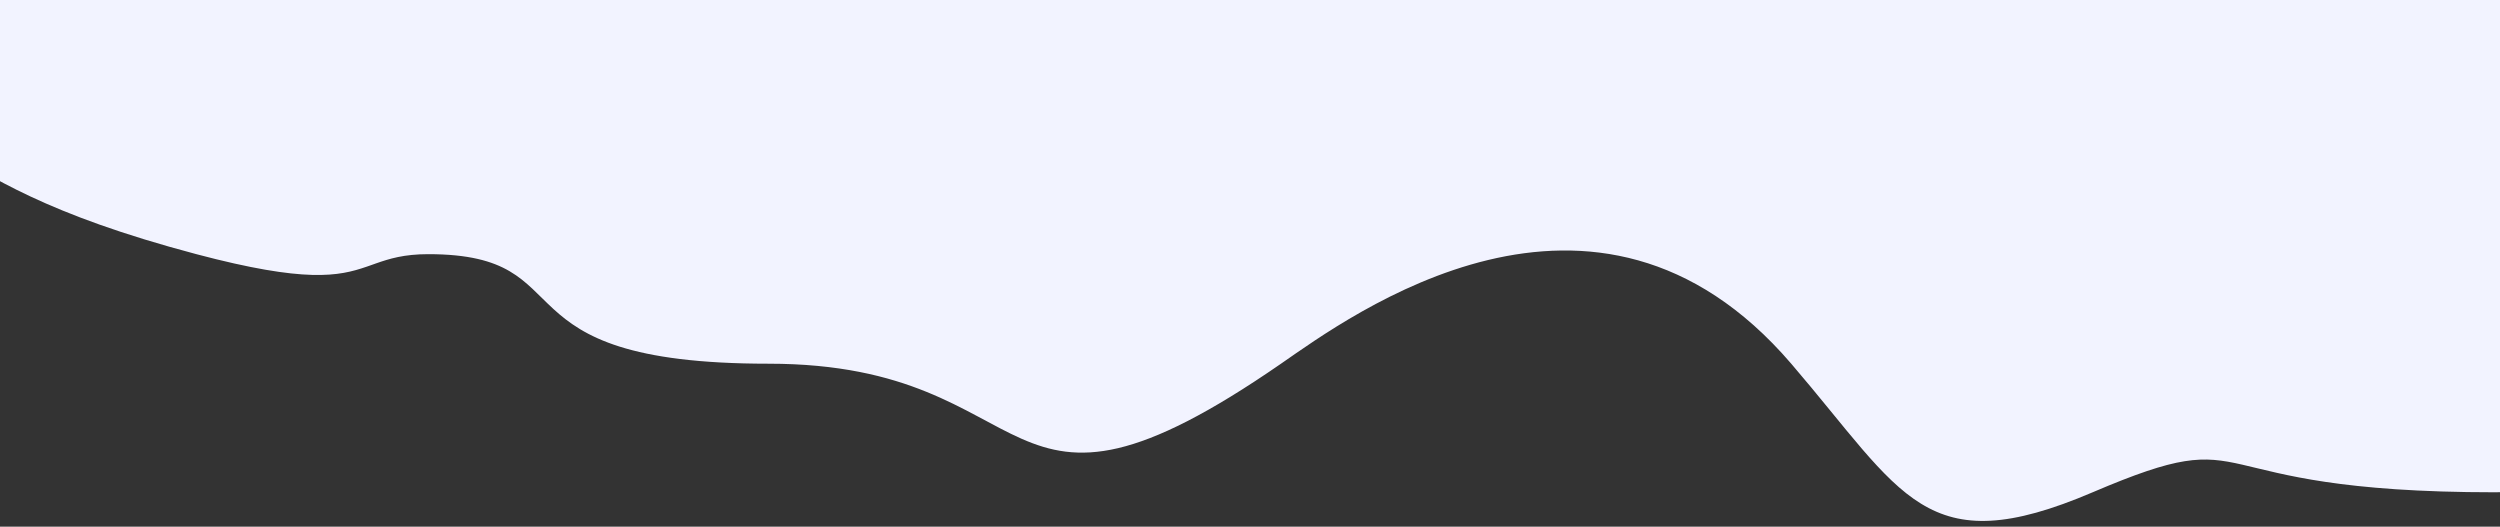 <?xml version="1.0" encoding="UTF-8"?>
<svg width="375px" height="79px" viewBox="0 0 375 79" version="1.1" xmlns="http://www.w3.org/2000/svg" xmlns:xlink="http://www.w3.org/1999/xlink">
    <rect x="0" y="0" width="375" height="79" fill="#333333" stroke="none"/>
    <title>347D5ECC-1B23-4902-B2A6-AC86126C934D</title>
    <g id="-&gt;-For-dev" stroke="none" stroke-width="1" fill="none" fill-rule="evenodd">
        <g id="02.00.01---full-screen" transform="translate(0, -4649)" fill="#F2F3FF">
            <g id="Group-8" transform="translate(-177, 4070)">
                <g id="Group-6" transform="translate(0, 579)">
                    <path d="M721.999,-0.092 L722,105 L0,105 L-0.001,87.259 C3.198,86.977 7.315,87.294 13.195,89.438 C34.378,97.159 30.699,65.007 63.834,73.042 C96.181,80.885 96.181,93.946 134.83,91.756 C173.479,89.566 161.175,78.87 206.459,66.875 C222.907,62.517 227.819,63.563 231.972,64.987 L232.372,65.126 C232.571,65.196 232.769,65.266 232.968,65.336 L233.365,65.477 C235.425,66.199 237.599,66.875 241.235,66.875 C265.336,66.875 250.16,50.444 292.299,50.444 C334.438,50.444 325.69,20.429 369.149,50.444 C379.442,57.553 416.19,84.814 445.685,50.444 C462.483,30.87 465.783,20.429 490.899,31.157 C516.775,42.208 504.74,31.157 551.257,31.157 C567.87,31.157 567.569,50.444 604.882,50.444 C640.279,50.444 662.576,12.229 721.999,-0.092 Z" id="light-purple-stain-overlay" transform="translate(361, 52.5) scale(1, -1) translate(-361, -52.5) "></path>
                </g>
            </g>
        </g>
    </g>
</svg>